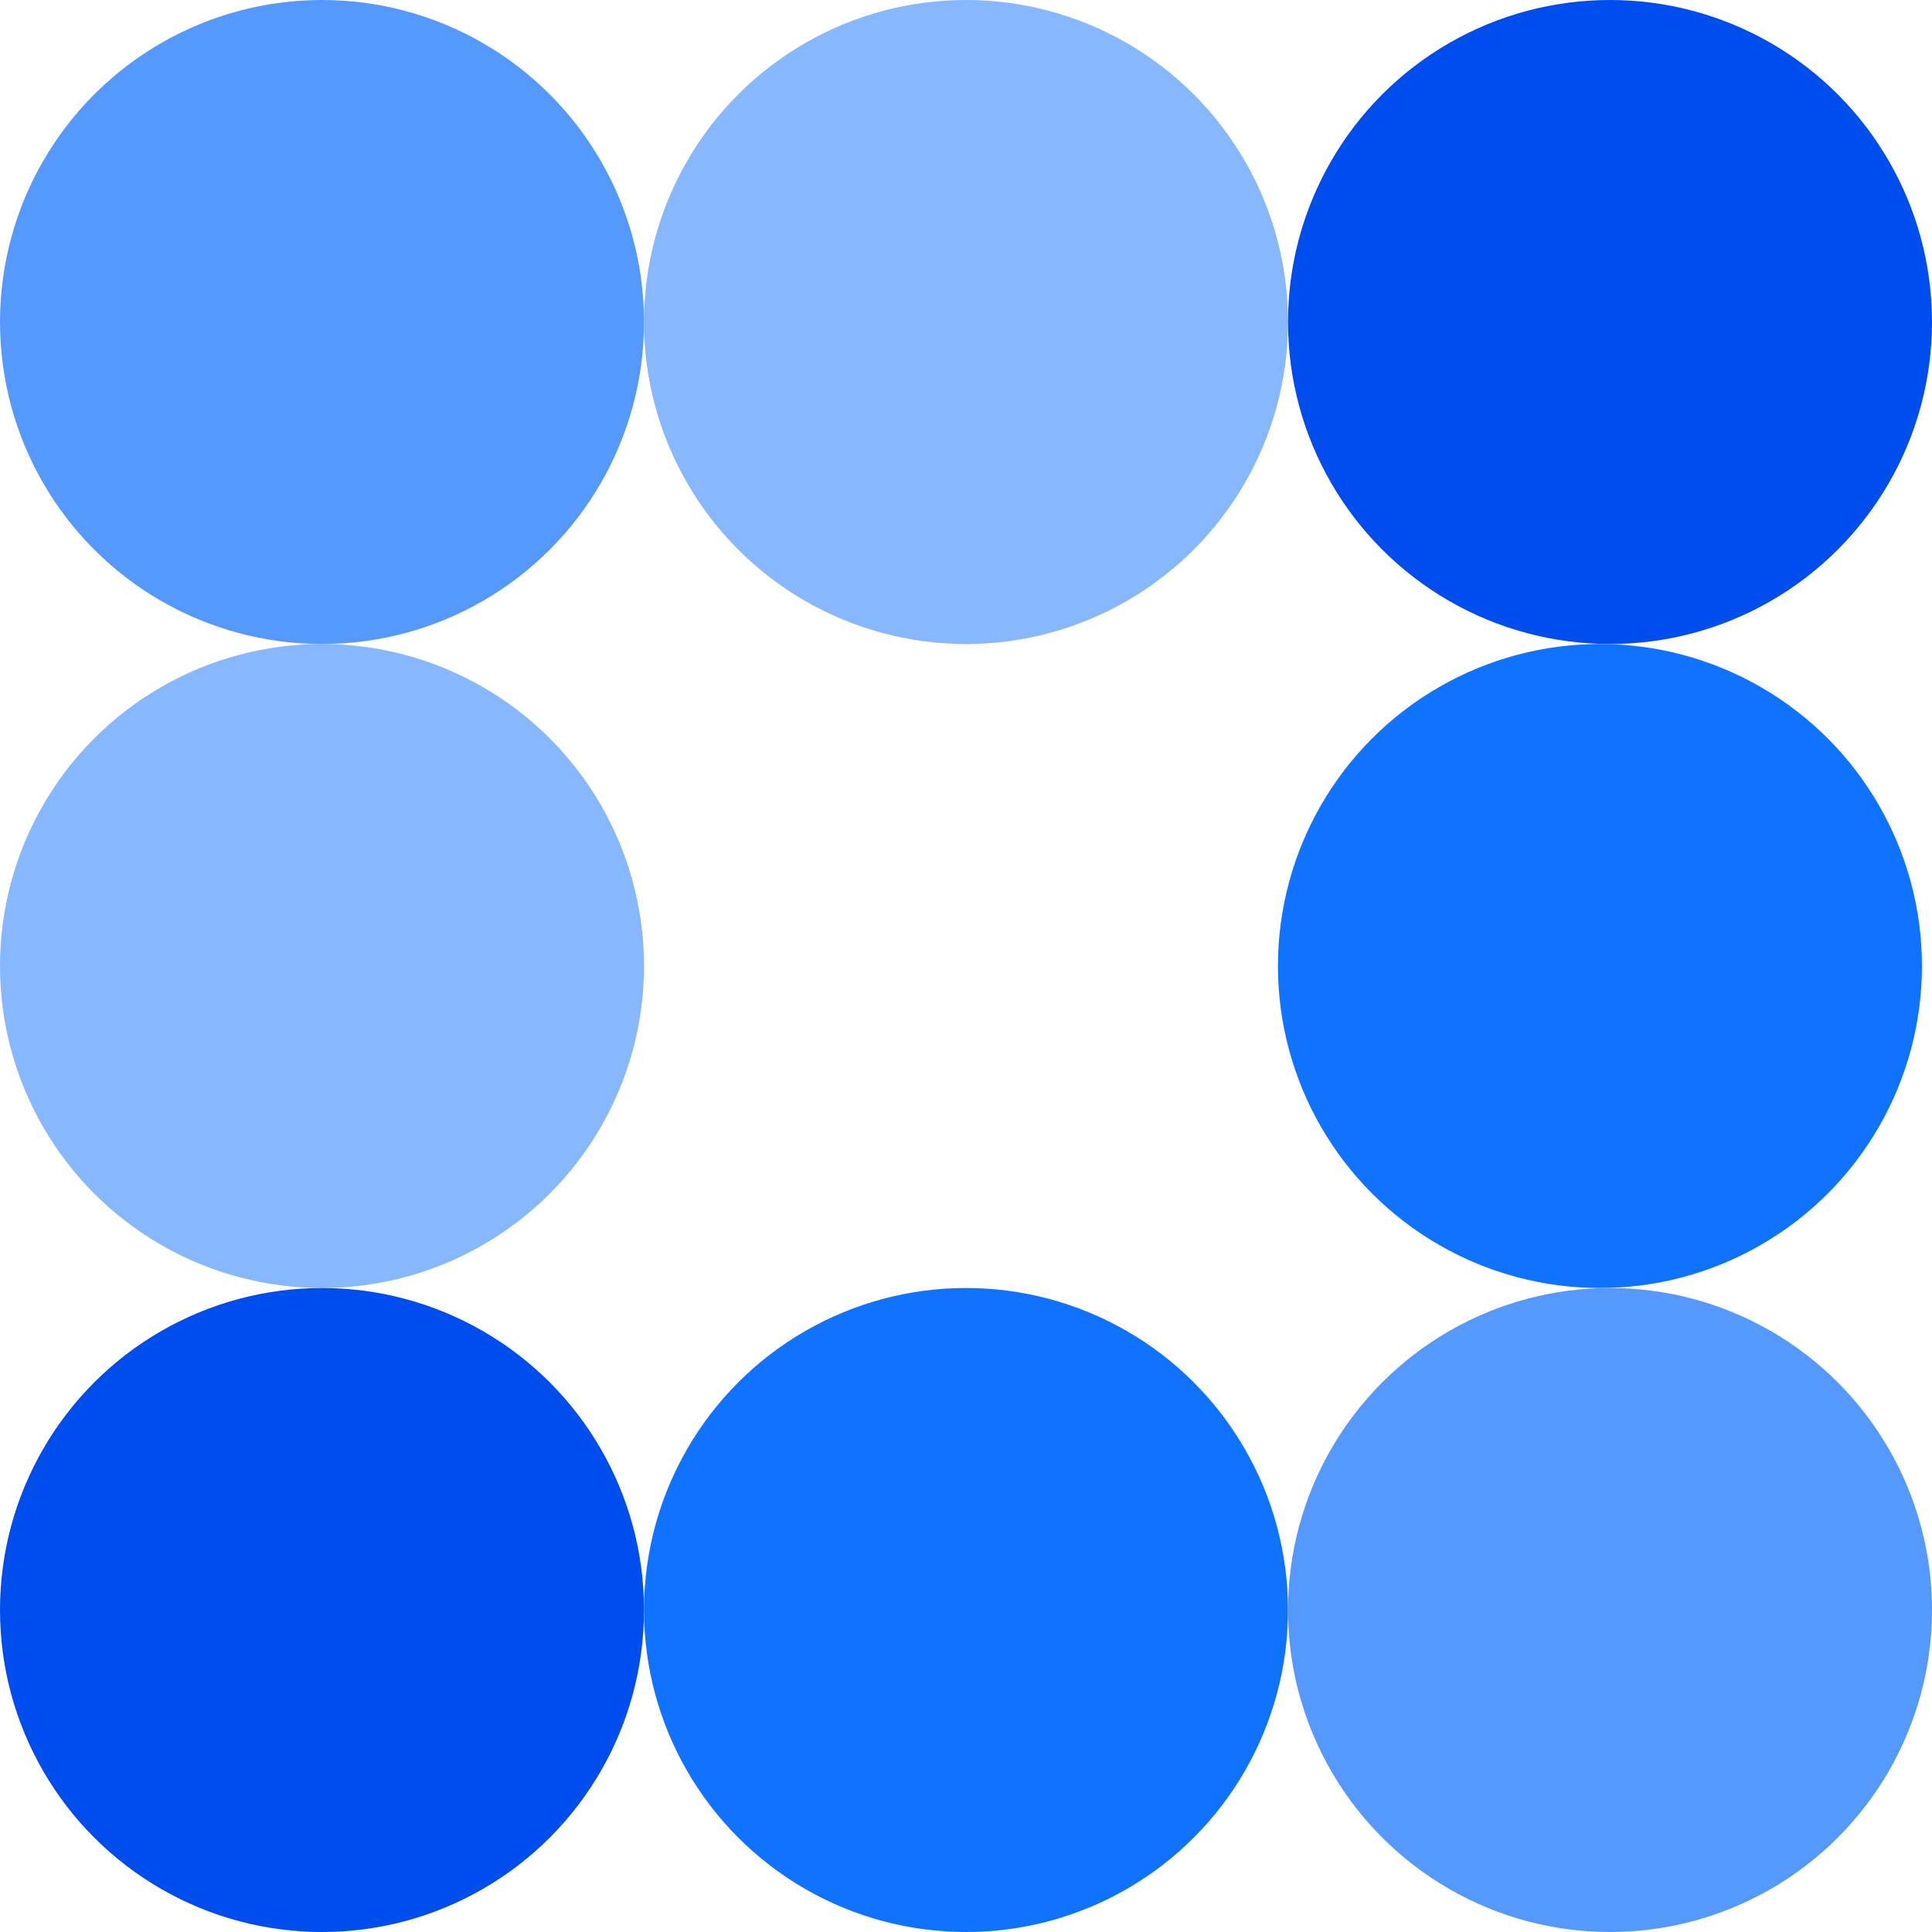 <svg width="24" height="24" viewBox="0 0 24 24" fill="none" xmlns="http://www.w3.org/2000/svg">
<circle cx="4" cy="4" r="4" fill="#5599FF"/>
<circle cx="12" cy="4" r="4" fill="#87B7FF"/>
<circle cx="20" cy="4" r="4" fill="#004DED"/>
<circle cx="4" cy="12" r="4" fill="#87B7FF"/>
<circle cx="19.875" cy="12" r="4" fill="#1073FF"/>
<circle cx="4" cy="20" r="4" fill="#004DED"/>
<circle cx="12" cy="20" r="4" fill="#1073FF"/>
<circle cx="20" cy="20" r="4" fill="#5599FF"/>
</svg>
